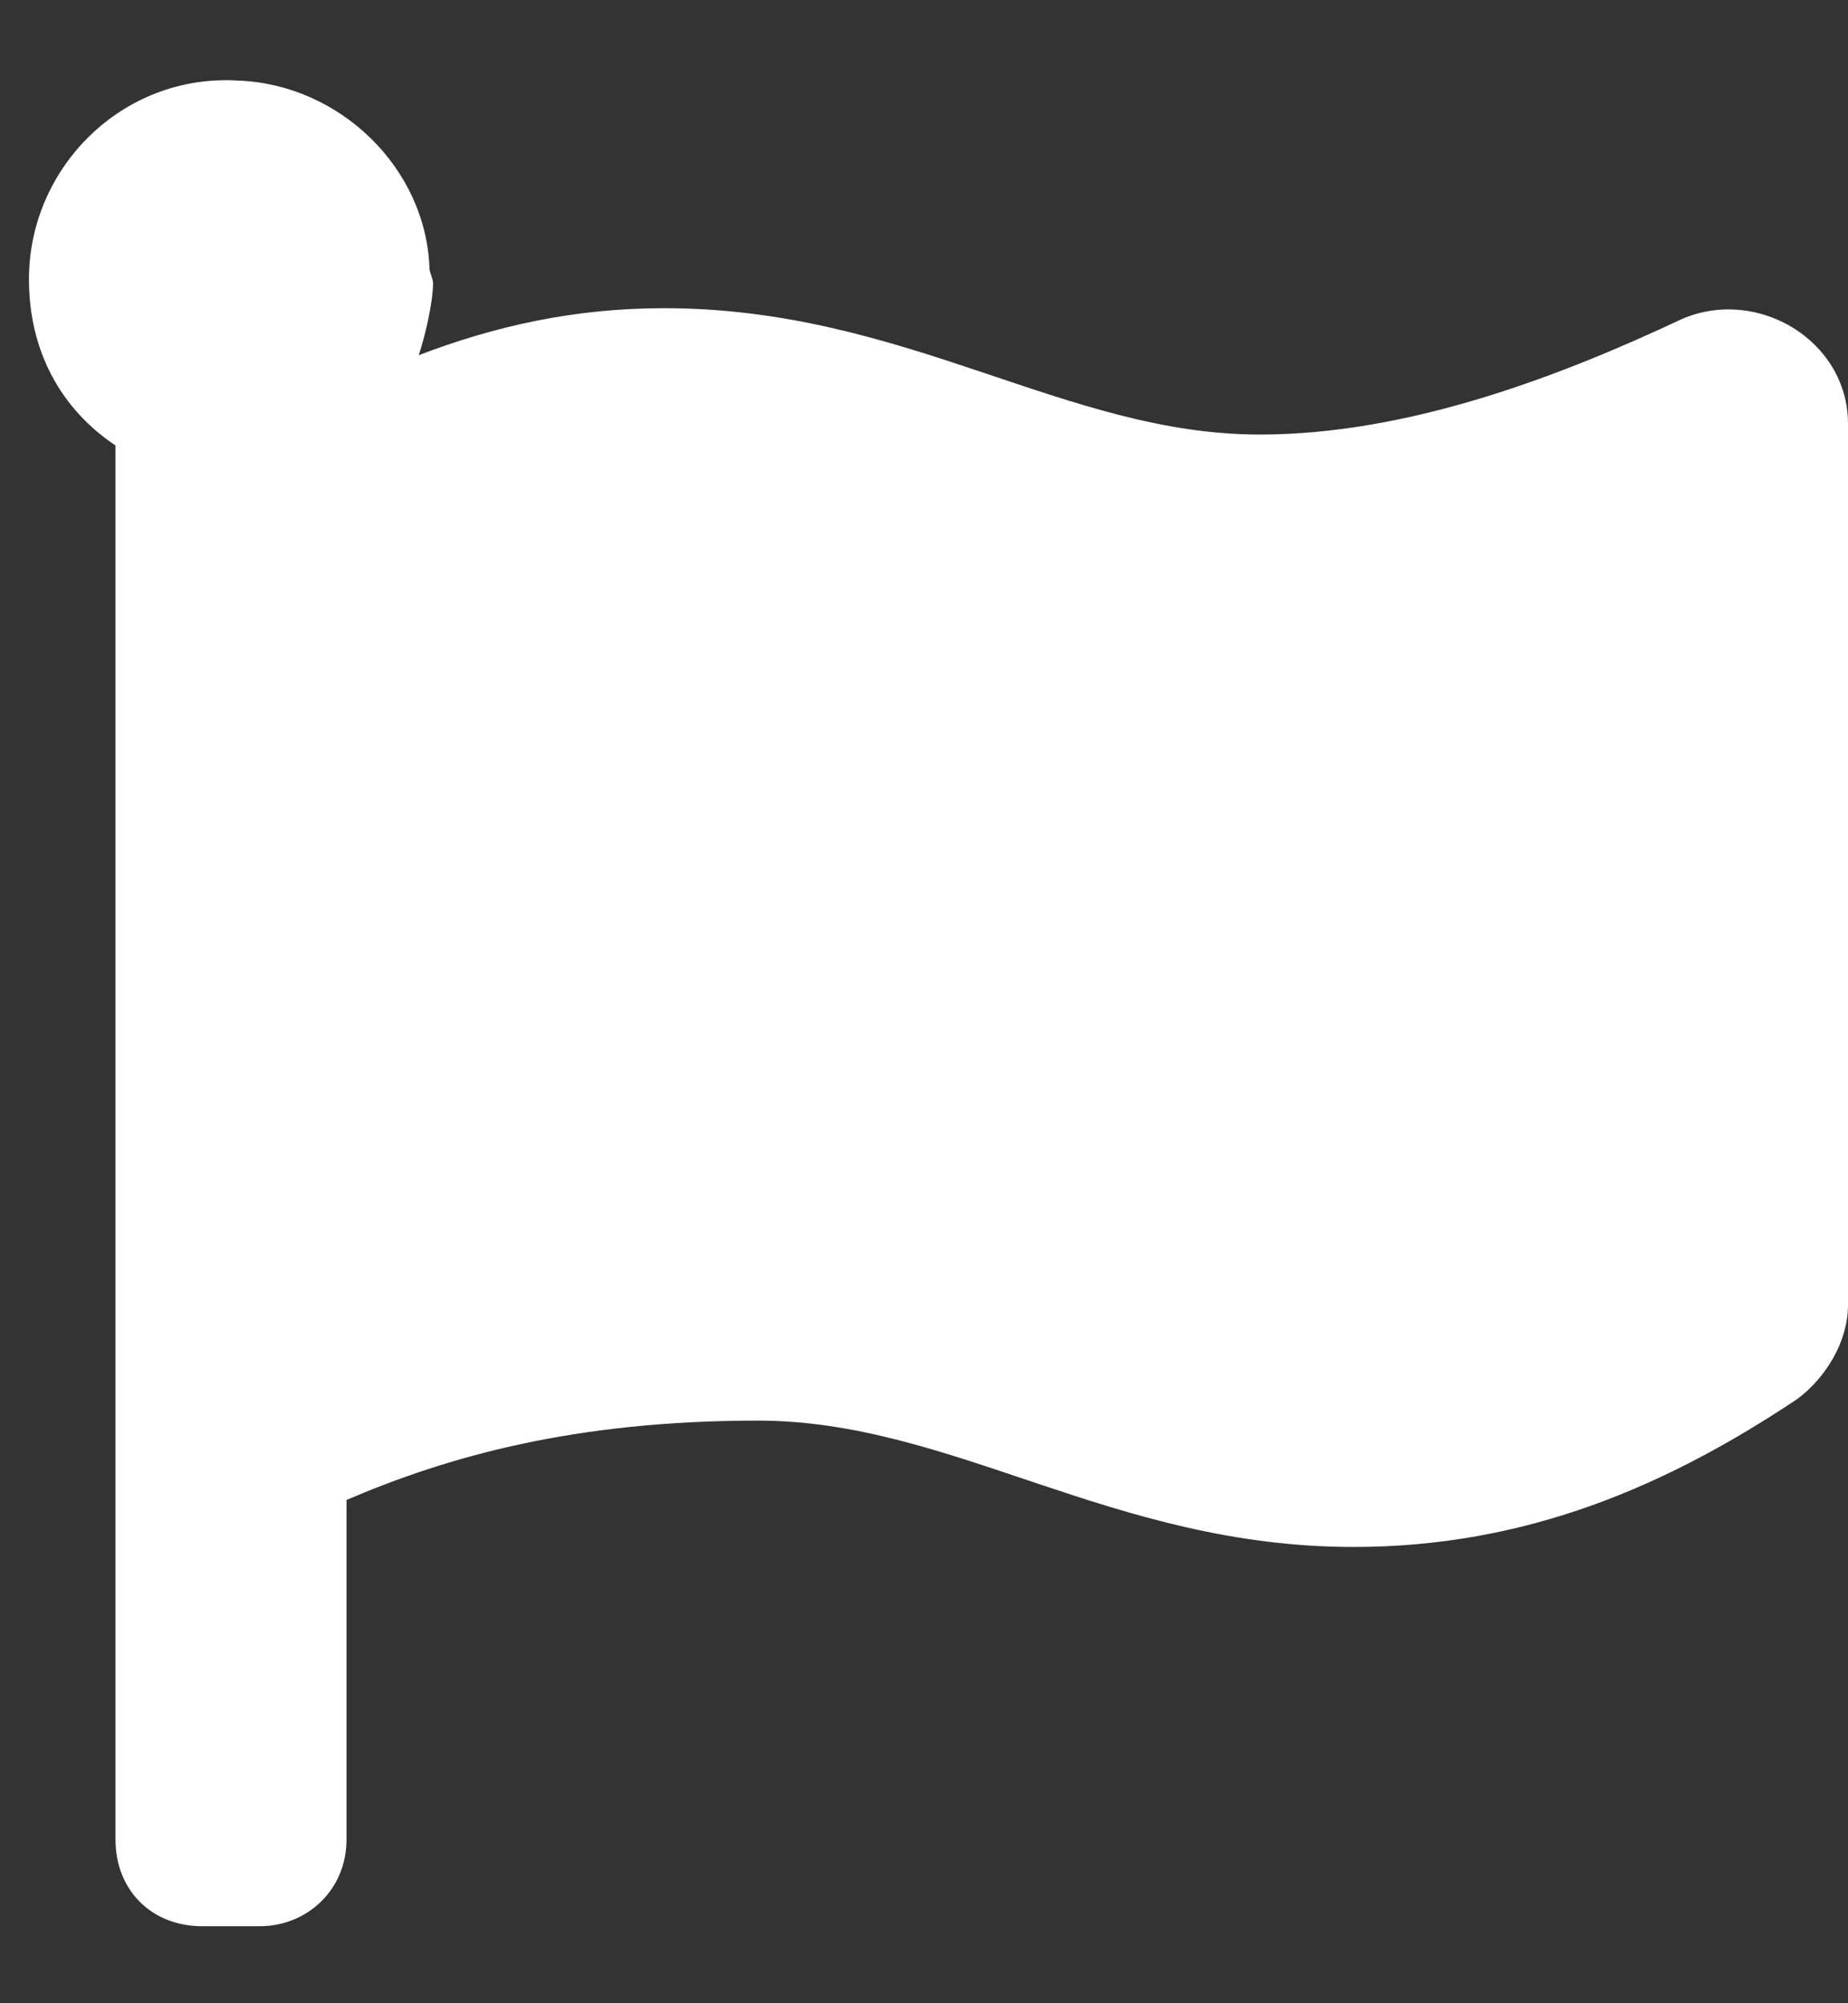 <svg width="12" height="13" viewBox="0 0 12 13" fill="none" xmlns="http://www.w3.org/2000/svg">
<rect x="0" y="0" width="12" height="13" fill="#333333" stroke="none"/>
<path d="M8.18 2.82C6.914 2.82 5.883 2 4.312 2C3.727 2 3.211 2.117 2.719 2.305C2.766 2.164 2.812 1.953 2.812 1.836C2.812 1.812 2.789 1.766 2.789 1.742C2.766 1.086 2.203 0.547 1.547 0.523C0.797 0.477 0.188 1.086 0.188 1.812C0.188 2.281 0.398 2.656 0.75 2.891V11.938C0.75 12.266 0.984 12.5 1.312 12.5H1.688C1.992 12.5 2.25 12.266 2.25 11.938V9.734C2.906 9.453 3.727 9.219 4.922 9.219C6.188 9.219 7.219 10.039 8.789 10.039C9.914 10.039 10.828 9.641 11.672 9.078C11.859 8.938 12 8.703 12 8.469V2.75C12 2.211 11.414 1.859 10.922 2.07C10.125 2.445 9.141 2.82 8.18 2.82Z" fill="white"/>
</svg>
